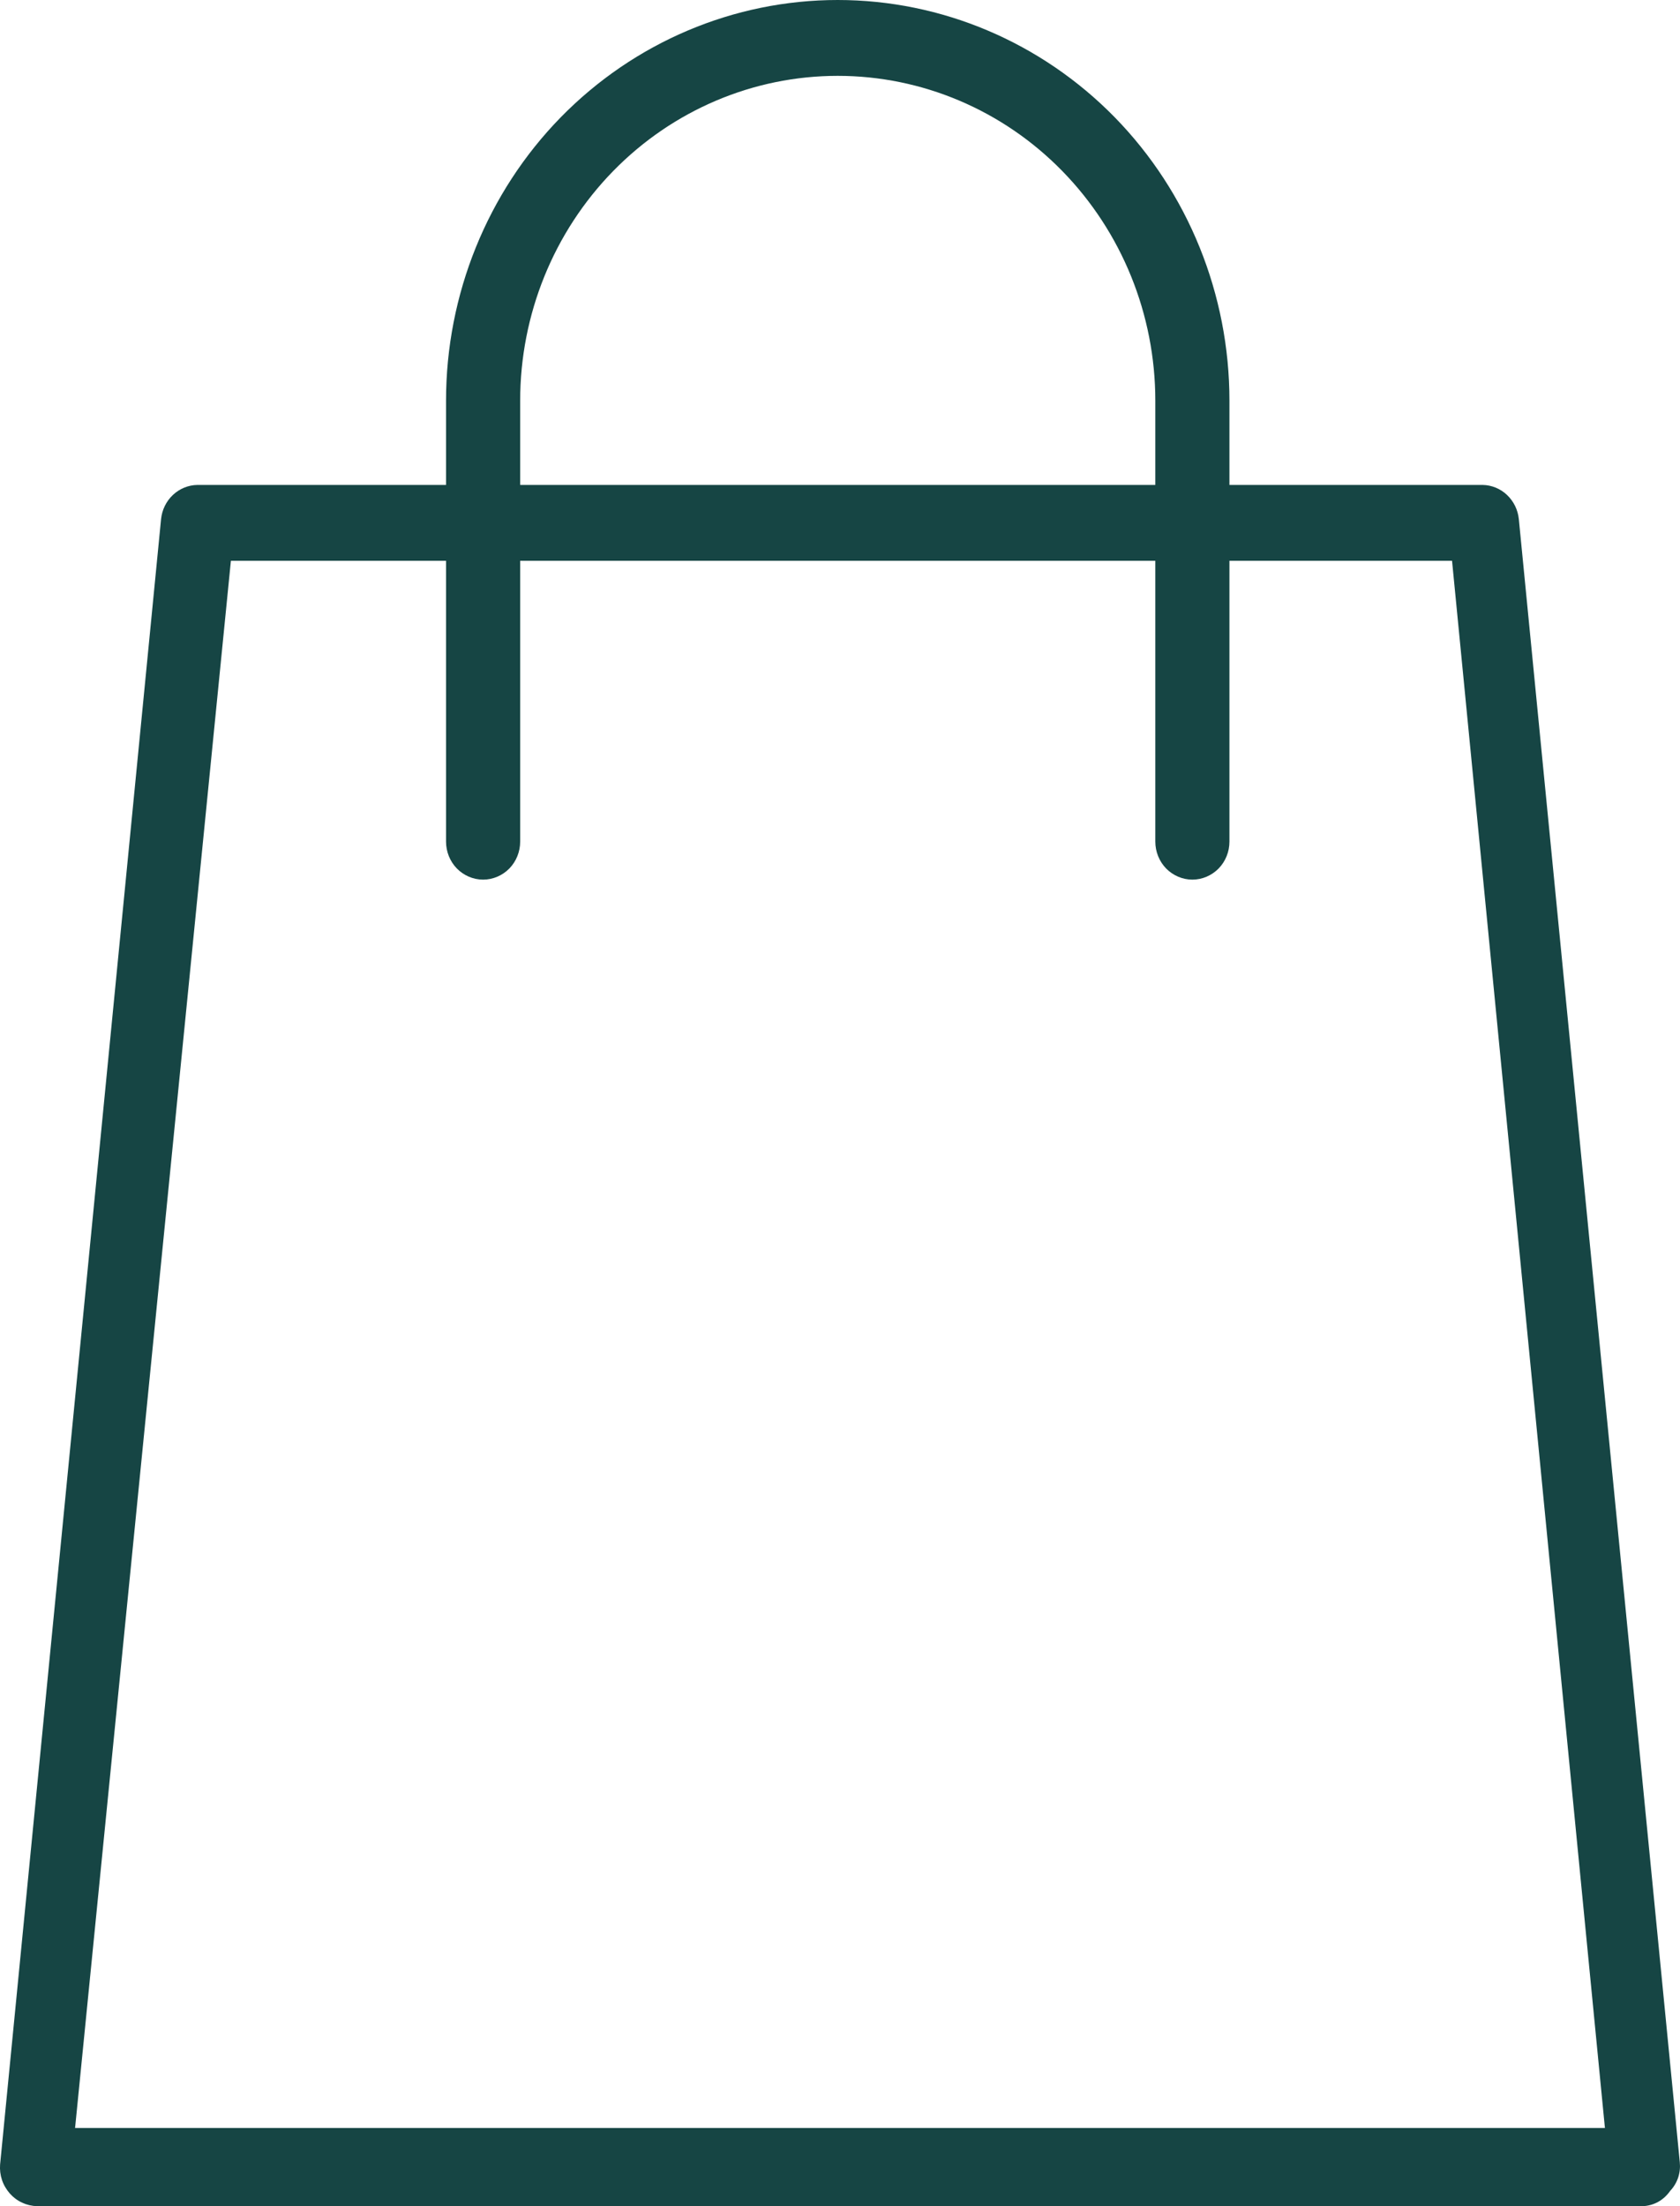 <svg width="16" height="21" viewBox="0 0 16 21" fill="none" xmlns="http://www.w3.org/2000/svg">
    <path id="CartVector" d="M15.906 20.855C15.94 20.819 15.966 20.776 15.982 20.729C15.998 20.681 16.003 20.631 15.998 20.581L14.465 4.941C14.456 4.853 14.416 4.771 14.352 4.711C14.289 4.651 14.205 4.617 14.119 4.616H11.709V3.814C11.709 2.803 11.316 1.832 10.617 1.117C9.917 0.402 8.968 0 7.978 0C6.989 0 6.04 0.402 5.34 1.117C4.641 1.832 4.248 2.803 4.248 3.814V4.616H1.881C1.794 4.617 1.711 4.651 1.647 4.711C1.583 4.771 1.543 4.853 1.534 4.941L0.001 20.603C-0.003 20.653 0.003 20.703 0.019 20.751C0.035 20.799 0.061 20.842 0.094 20.88C0.127 20.917 0.167 20.947 0.212 20.967C0.257 20.988 0.305 20.999 0.354 21H15.645C15.696 20.998 15.747 20.984 15.792 20.959C15.837 20.934 15.876 20.898 15.906 20.855ZM4.954 3.814C4.954 2.994 5.273 2.208 5.84 1.628C6.407 1.048 7.176 0.722 7.978 0.722C8.781 0.722 9.55 1.048 10.117 1.628C10.684 2.208 11.003 2.994 11.003 3.814V4.616H4.954V3.814ZM0.715 20.256L2.199 5.338H4.248V8.011C4.248 8.107 4.285 8.199 4.351 8.267C4.417 8.334 4.507 8.373 4.601 8.373C4.695 8.373 4.785 8.334 4.851 8.267C4.917 8.199 4.954 8.107 4.954 8.011V5.338H11.003V8.011C11.003 8.107 11.04 8.199 11.106 8.267C11.172 8.334 11.262 8.373 11.356 8.373C11.45 8.373 11.54 8.334 11.606 8.267C11.672 8.199 11.709 8.107 11.709 8.011V5.338H13.829L15.285 20.256H0.715Z" fill="#164544"/>
</svg>
